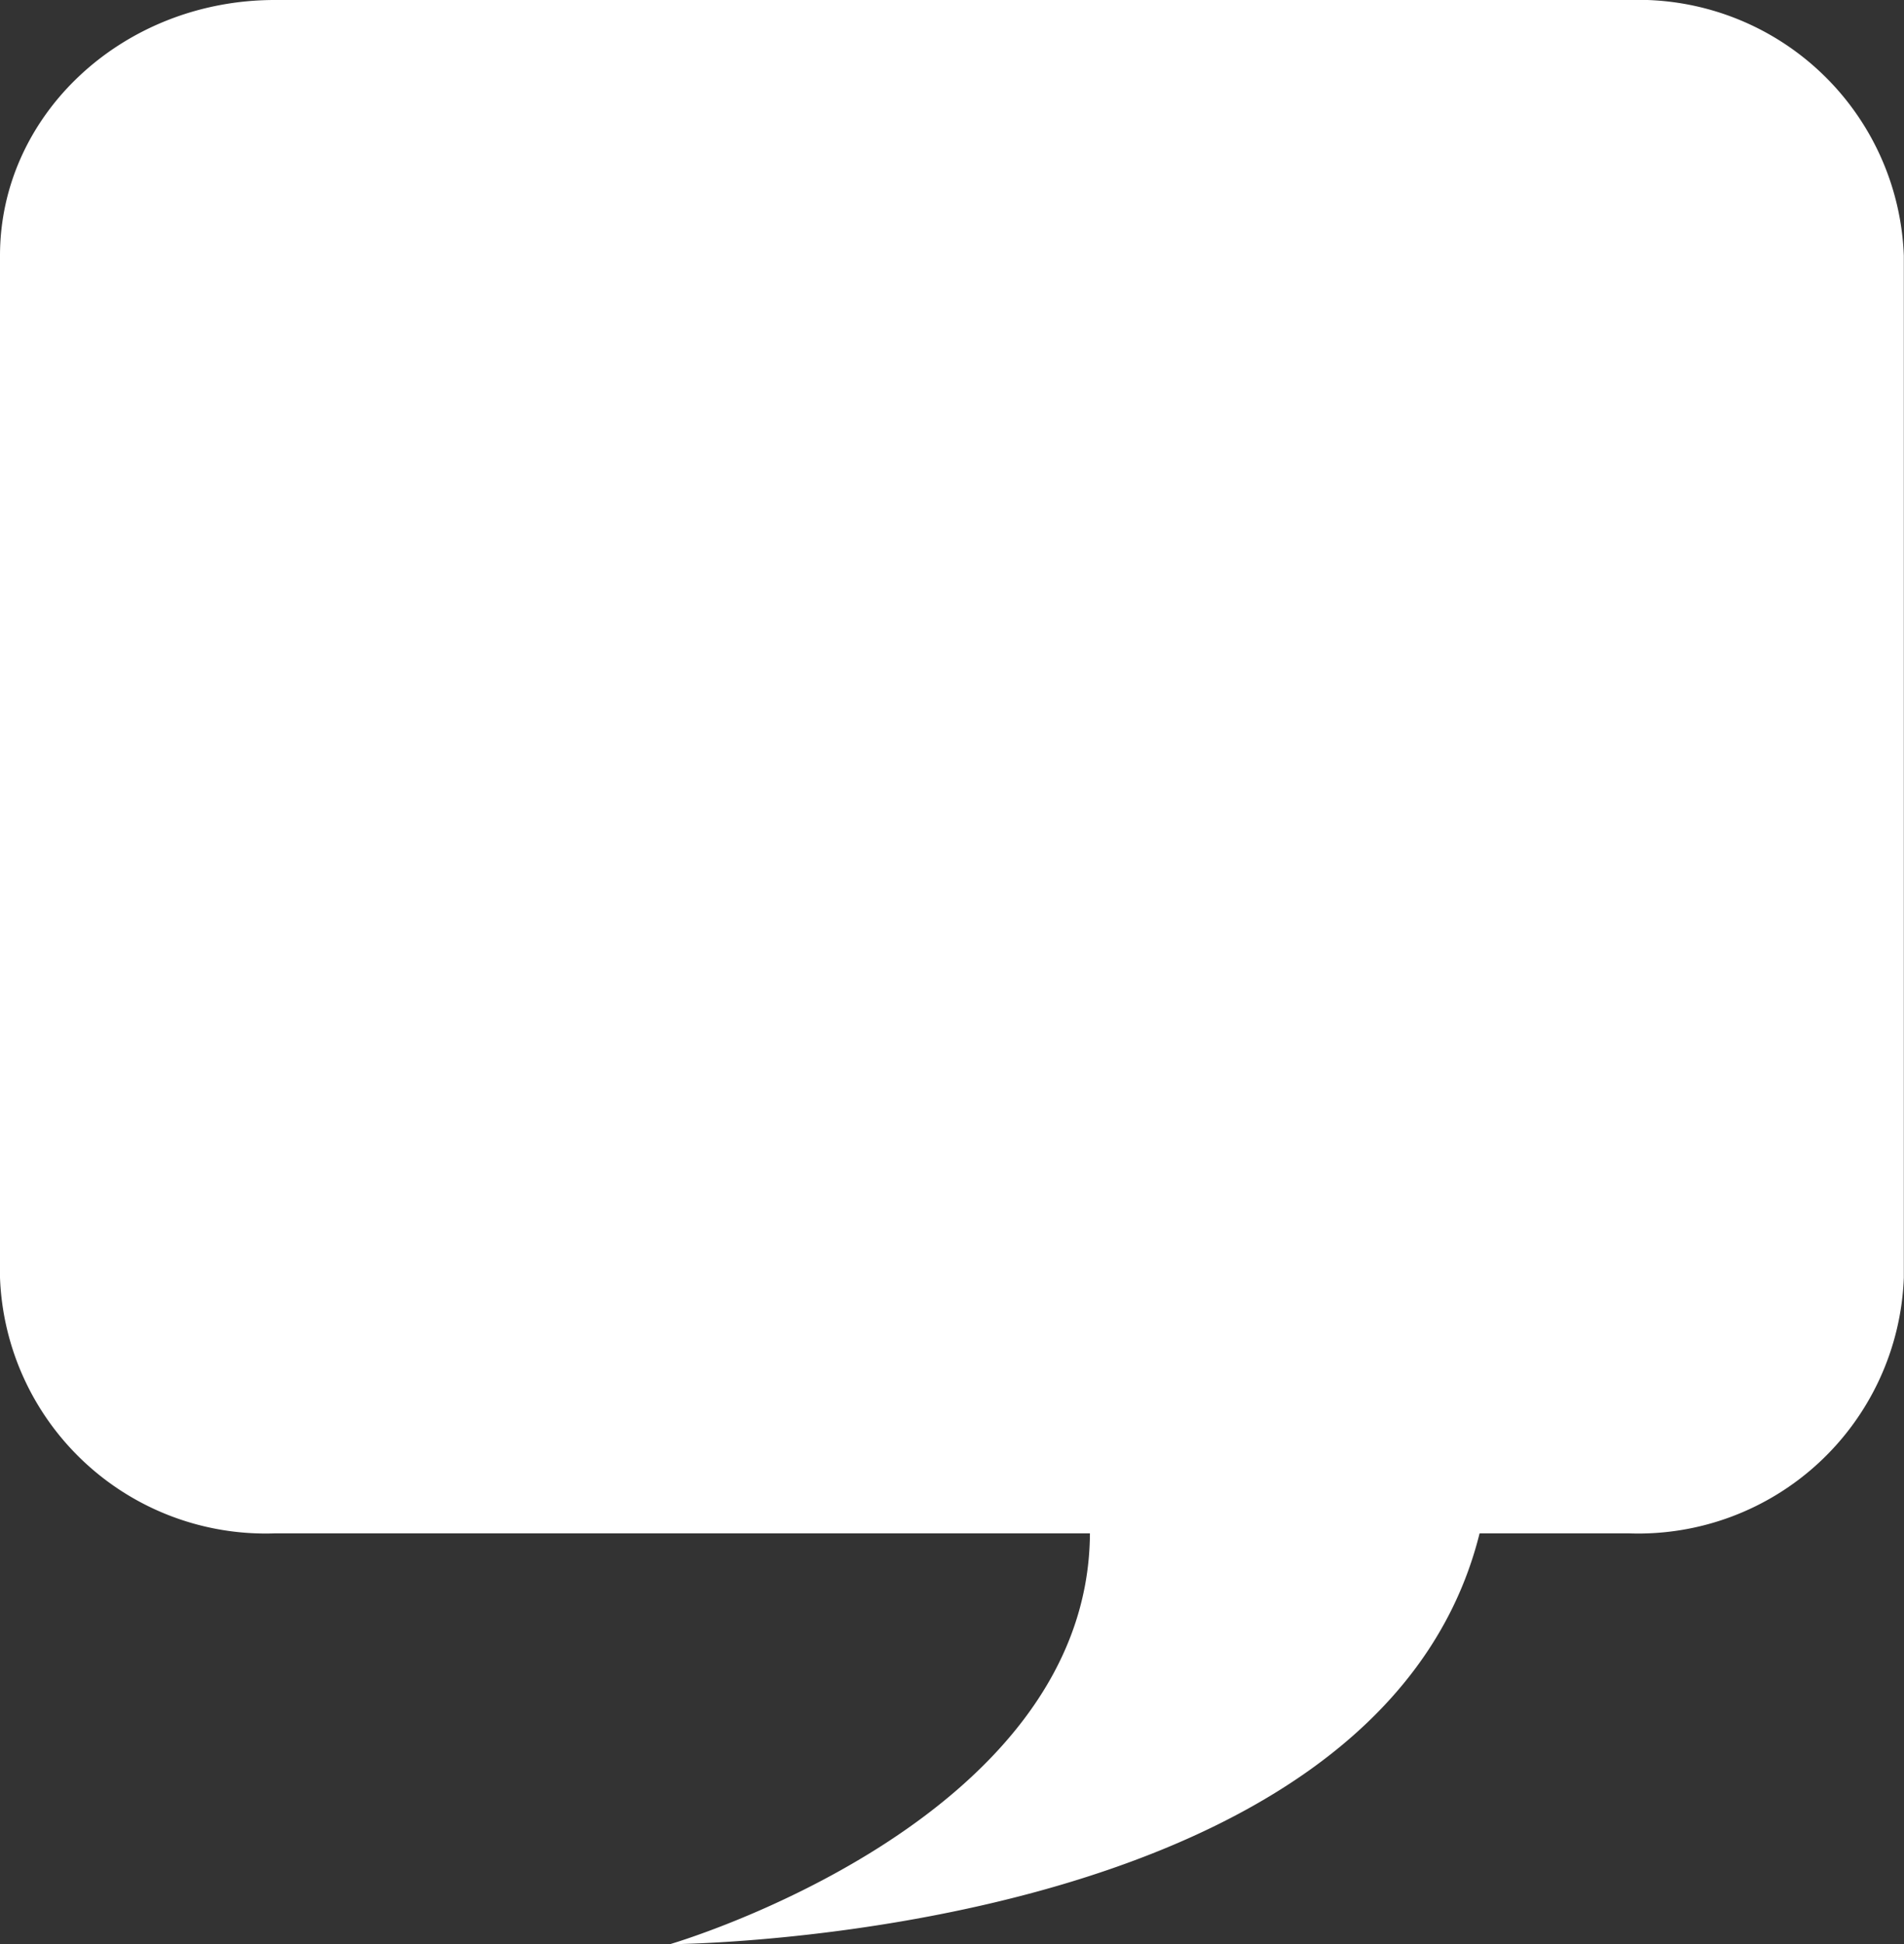 <svg xmlns="http://www.w3.org/2000/svg" width="57.164" height="58.36" viewBox="0 0 57.164 58.36">
  <rect x="0" y="0" width="57.164" height="58.36" fill="#333333" stroke="none"/>
  <path id="socialmedia-icon" d="M9.839,0C5.285,0,1.59,3.436,1.59,7.674V38.348a7.98,7.98,0,0,0,8.249,7.679H34.313C34.269,54.708,21.7,58.36,21.7,58.36s21.263-.092,24.312-12.333H50.5a7.978,7.978,0,0,0,8.249-7.677V7.677A7.978,7.978,0,0,0,50.507,0H9.841Z" transform="translate(-1.59)" fill="#fff"/>
</svg>
